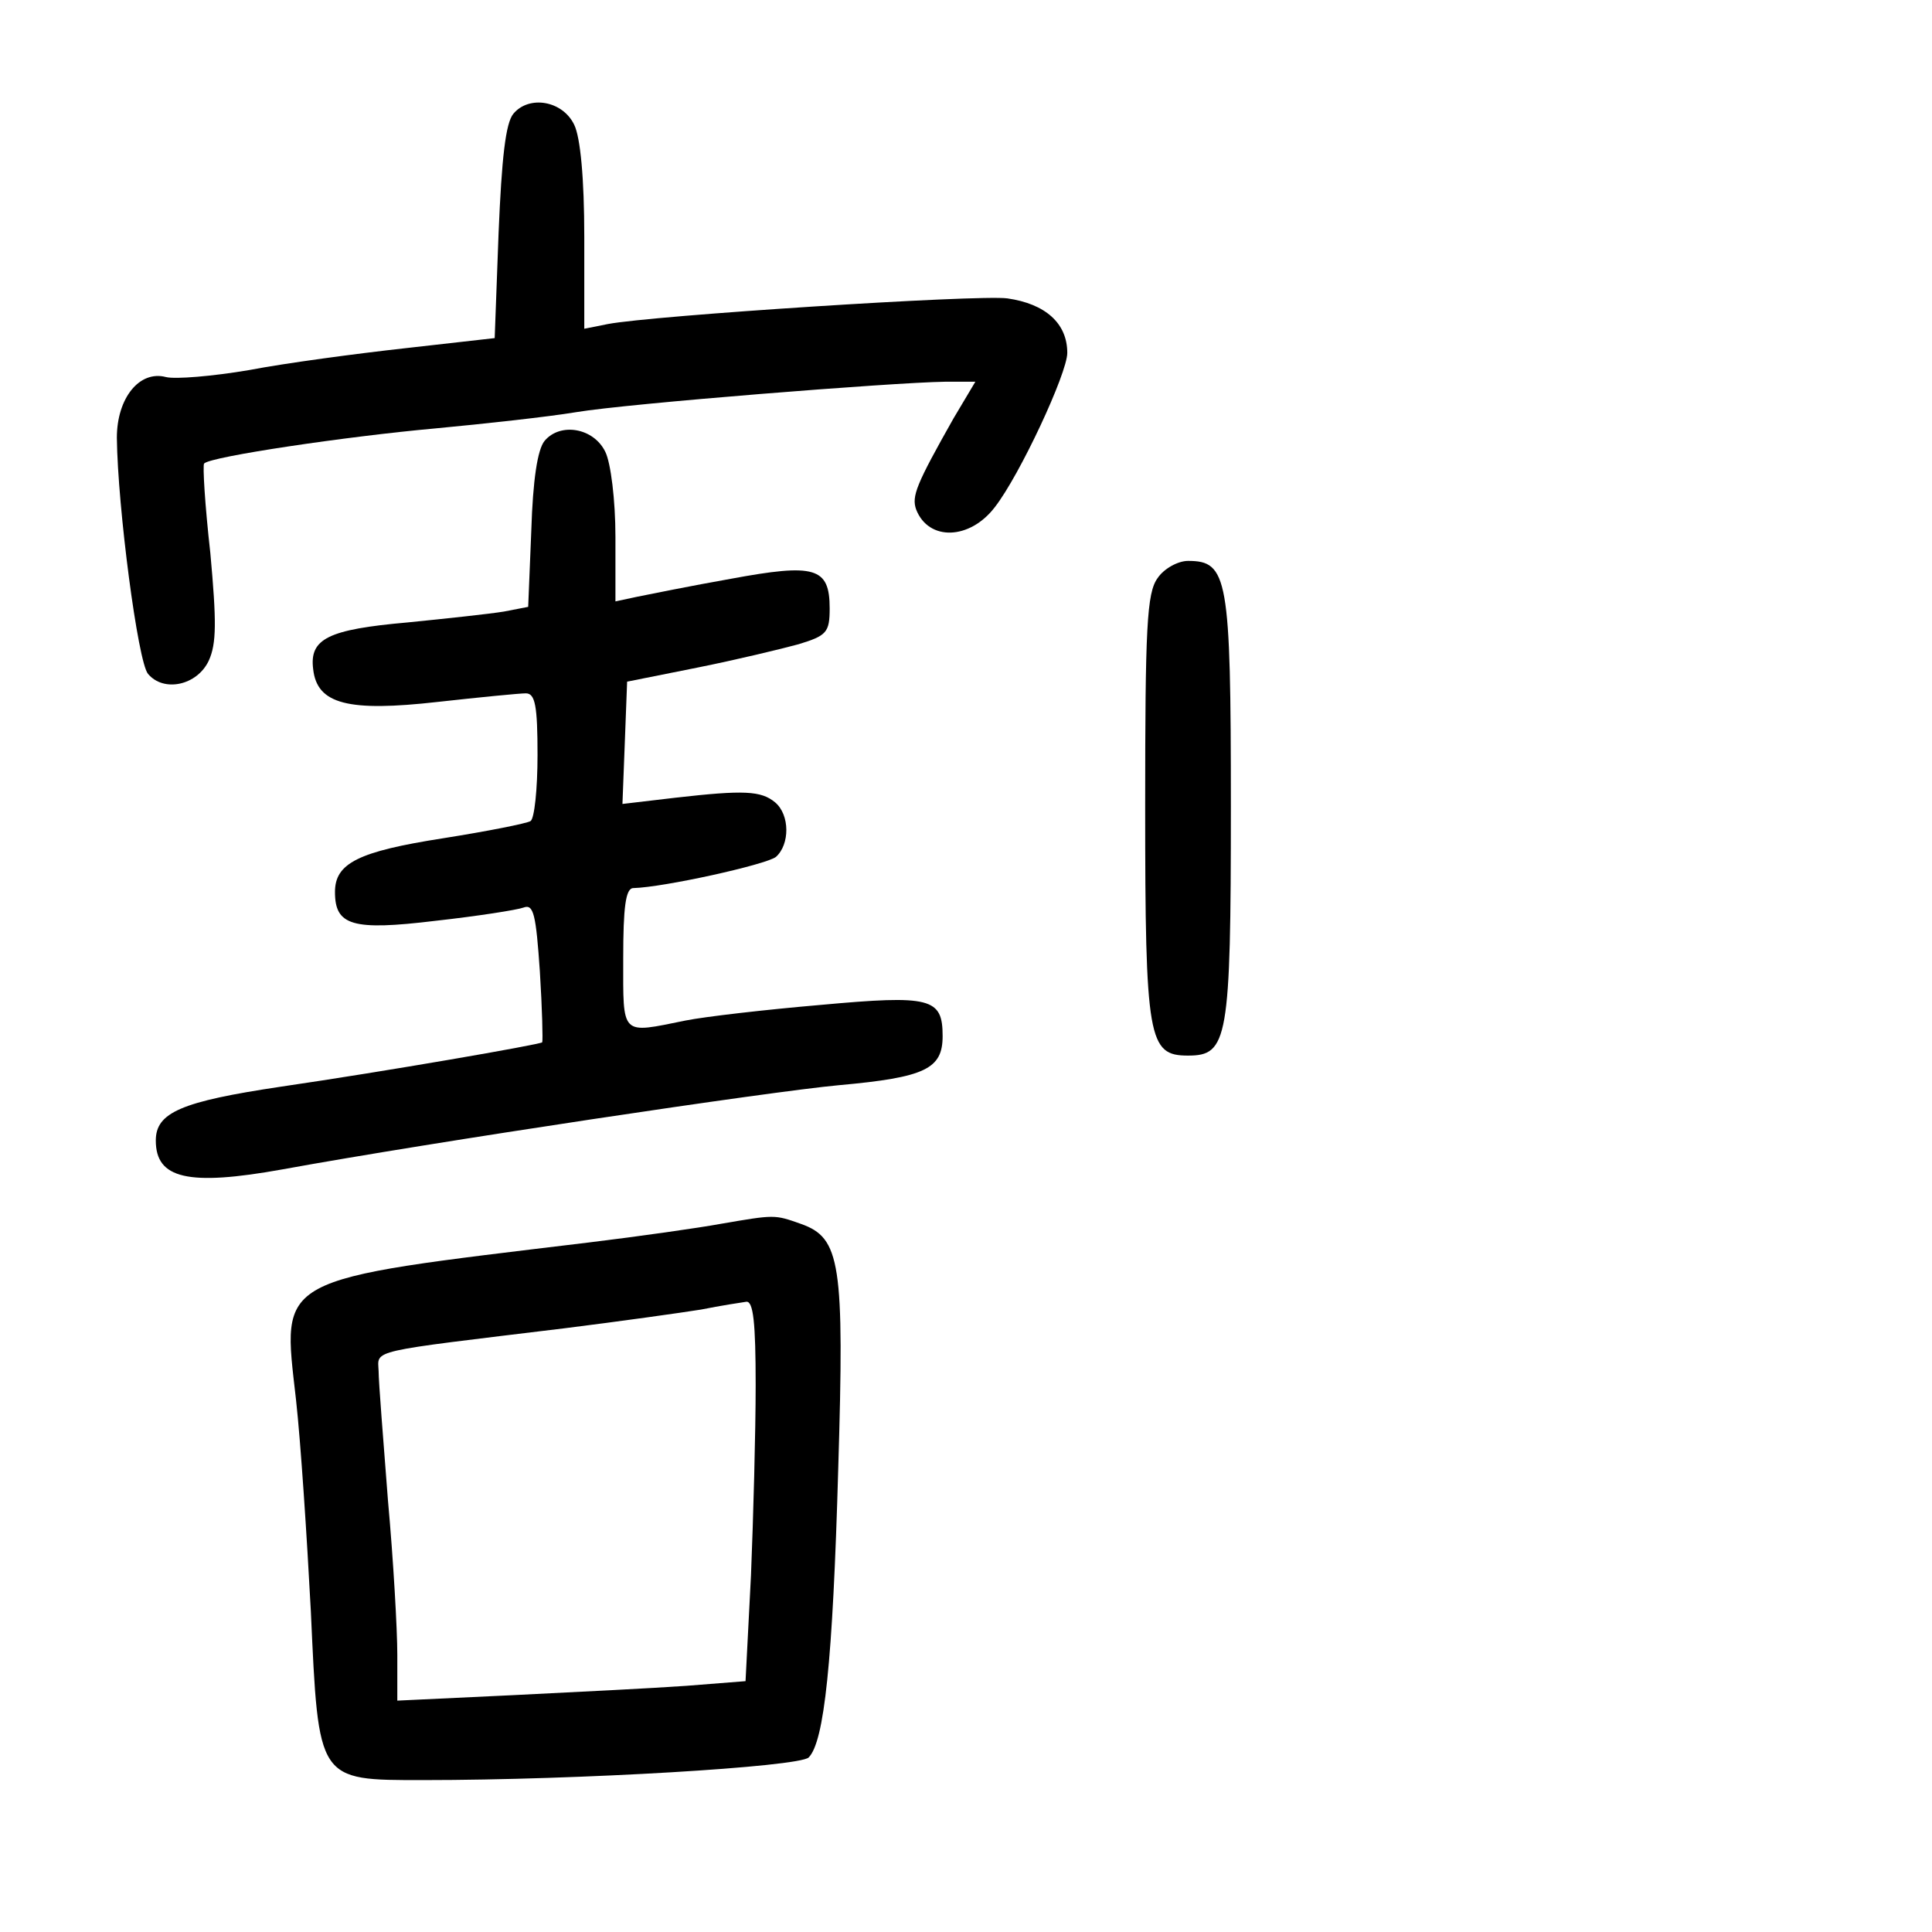 <?xml version="1.0" standalone="no"?>
<!DOCTYPE svg PUBLIC "-//W3C//DTD SVG 20010904//EN"
 "http://www.w3.org/TR/2001/REC-SVG-20010904/DTD/svg10.dtd">
<svg version="1.0" xmlns="http://www.w3.org/2000/svg"
 width="248pt" height="248pt" viewBox="0 0 248 248"
 preserveAspectRatio="xMidYMid meet">
<g transform="translate(0,248) scale(0.1,-0.1)"
fill="#000000" stroke="none">
<path d="M659 2334 c-10 -12 -15 -57 -19 -153 l-5 -135 -115 -13 c-63 -7 -153
-19 -200 -28 -47 -8 -95 -12 -107 -9 -34 9 -63 -27 -63 -78 1 -89 27 -288 40
-303 20 -24 63 -15 78 17 10 22 10 50 2 138 -7 62 -10 113 -8 115 8 9 185 35
296 45 64 6 146 15 182 21 66 11 405 38 473 39 l39 0 -28 -47 c-48 -85 -54
-100 -48 -117 16 -41 69 -39 101 3 32 41 93 172 93 198 0 38 -28 63 -77 70
-38 5 -456 -22 -513 -33 l-30 -6 0 118 c0 75 -5 128 -13 144 -15 31 -58 38
-78 14z"/>
<path d="M699 1914 c-9 -11 -15 -50 -17 -115 l-4 -98 -31 -6 c-18 -3 -74 -9
-124 -14 -102 -9 -126 -21 -121 -60 5 -45 45 -55 160 -42 54 6 105 11 113 11
12 0 15 -16 15 -79 0 -44 -4 -82 -9 -85 -5 -3 -55 -13 -112 -22 -109 -17 -139
-32 -139 -69 0 -43 22 -50 129 -37 54 6 105 14 113 17 13 5 16 -9 21 -82 3
-48 4 -89 3 -91 -4 -3 -199 -37 -336 -57 -127 -19 -160 -33 -160 -69 0 -49 41
-59 163 -37 192 35 626 100 714 108 111 10 133 21 133 63 0 49 -15 53 -157 40
-70 -6 -148 -15 -173 -20 -84 -17 -80 -21 -80 80 0 65 3 90 13 90 39 1 170 30
183 40 18 16 18 54 -1 70 -18 15 -40 16 -128 6 l-68 -8 3 78 3 79 90 18 c50
10 108 24 130 30 36 11 40 15 40 46 0 53 -19 58 -127 38 -51 -9 -105 -20 -120
-23 l-28 -6 0 83 c0 47 -6 95 -13 109 -15 31 -58 38 -78 14z"/>
<path d="M1486 1738 c-14 -19 -16 -64 -16 -293 0 -300 4 -320 55 -320 51 0 55
20 55 320 0 294 -4 315 -55 315 -13 0 -31 -10 -39 -22z"/>
<path d="M925 909 c-27 -5 -104 -16 -170 -24 -406 -49 -393 -42 -375 -202 6
-54 14 -176 19 -271 10 -219 8 -217 144 -217 202 0 482 17 495 29 20 20 31
122 38 371 8 264 3 296 -48 314 -34 12 -33 12 -103 0z m45 -207 c0 -60 -3
-170 -6 -244 l-7 -136 -76 -6 c-42 -3 -142 -8 -223 -12 l-148 -7 0 59 c0 32
-5 121 -12 198 -6 78 -12 152 -12 166 -1 28 -16 24 239 55 72 9 150 20 175 24
25 5 51 9 58 10 9 1 12 -27 12 -107z"/>
</g>
</svg>
